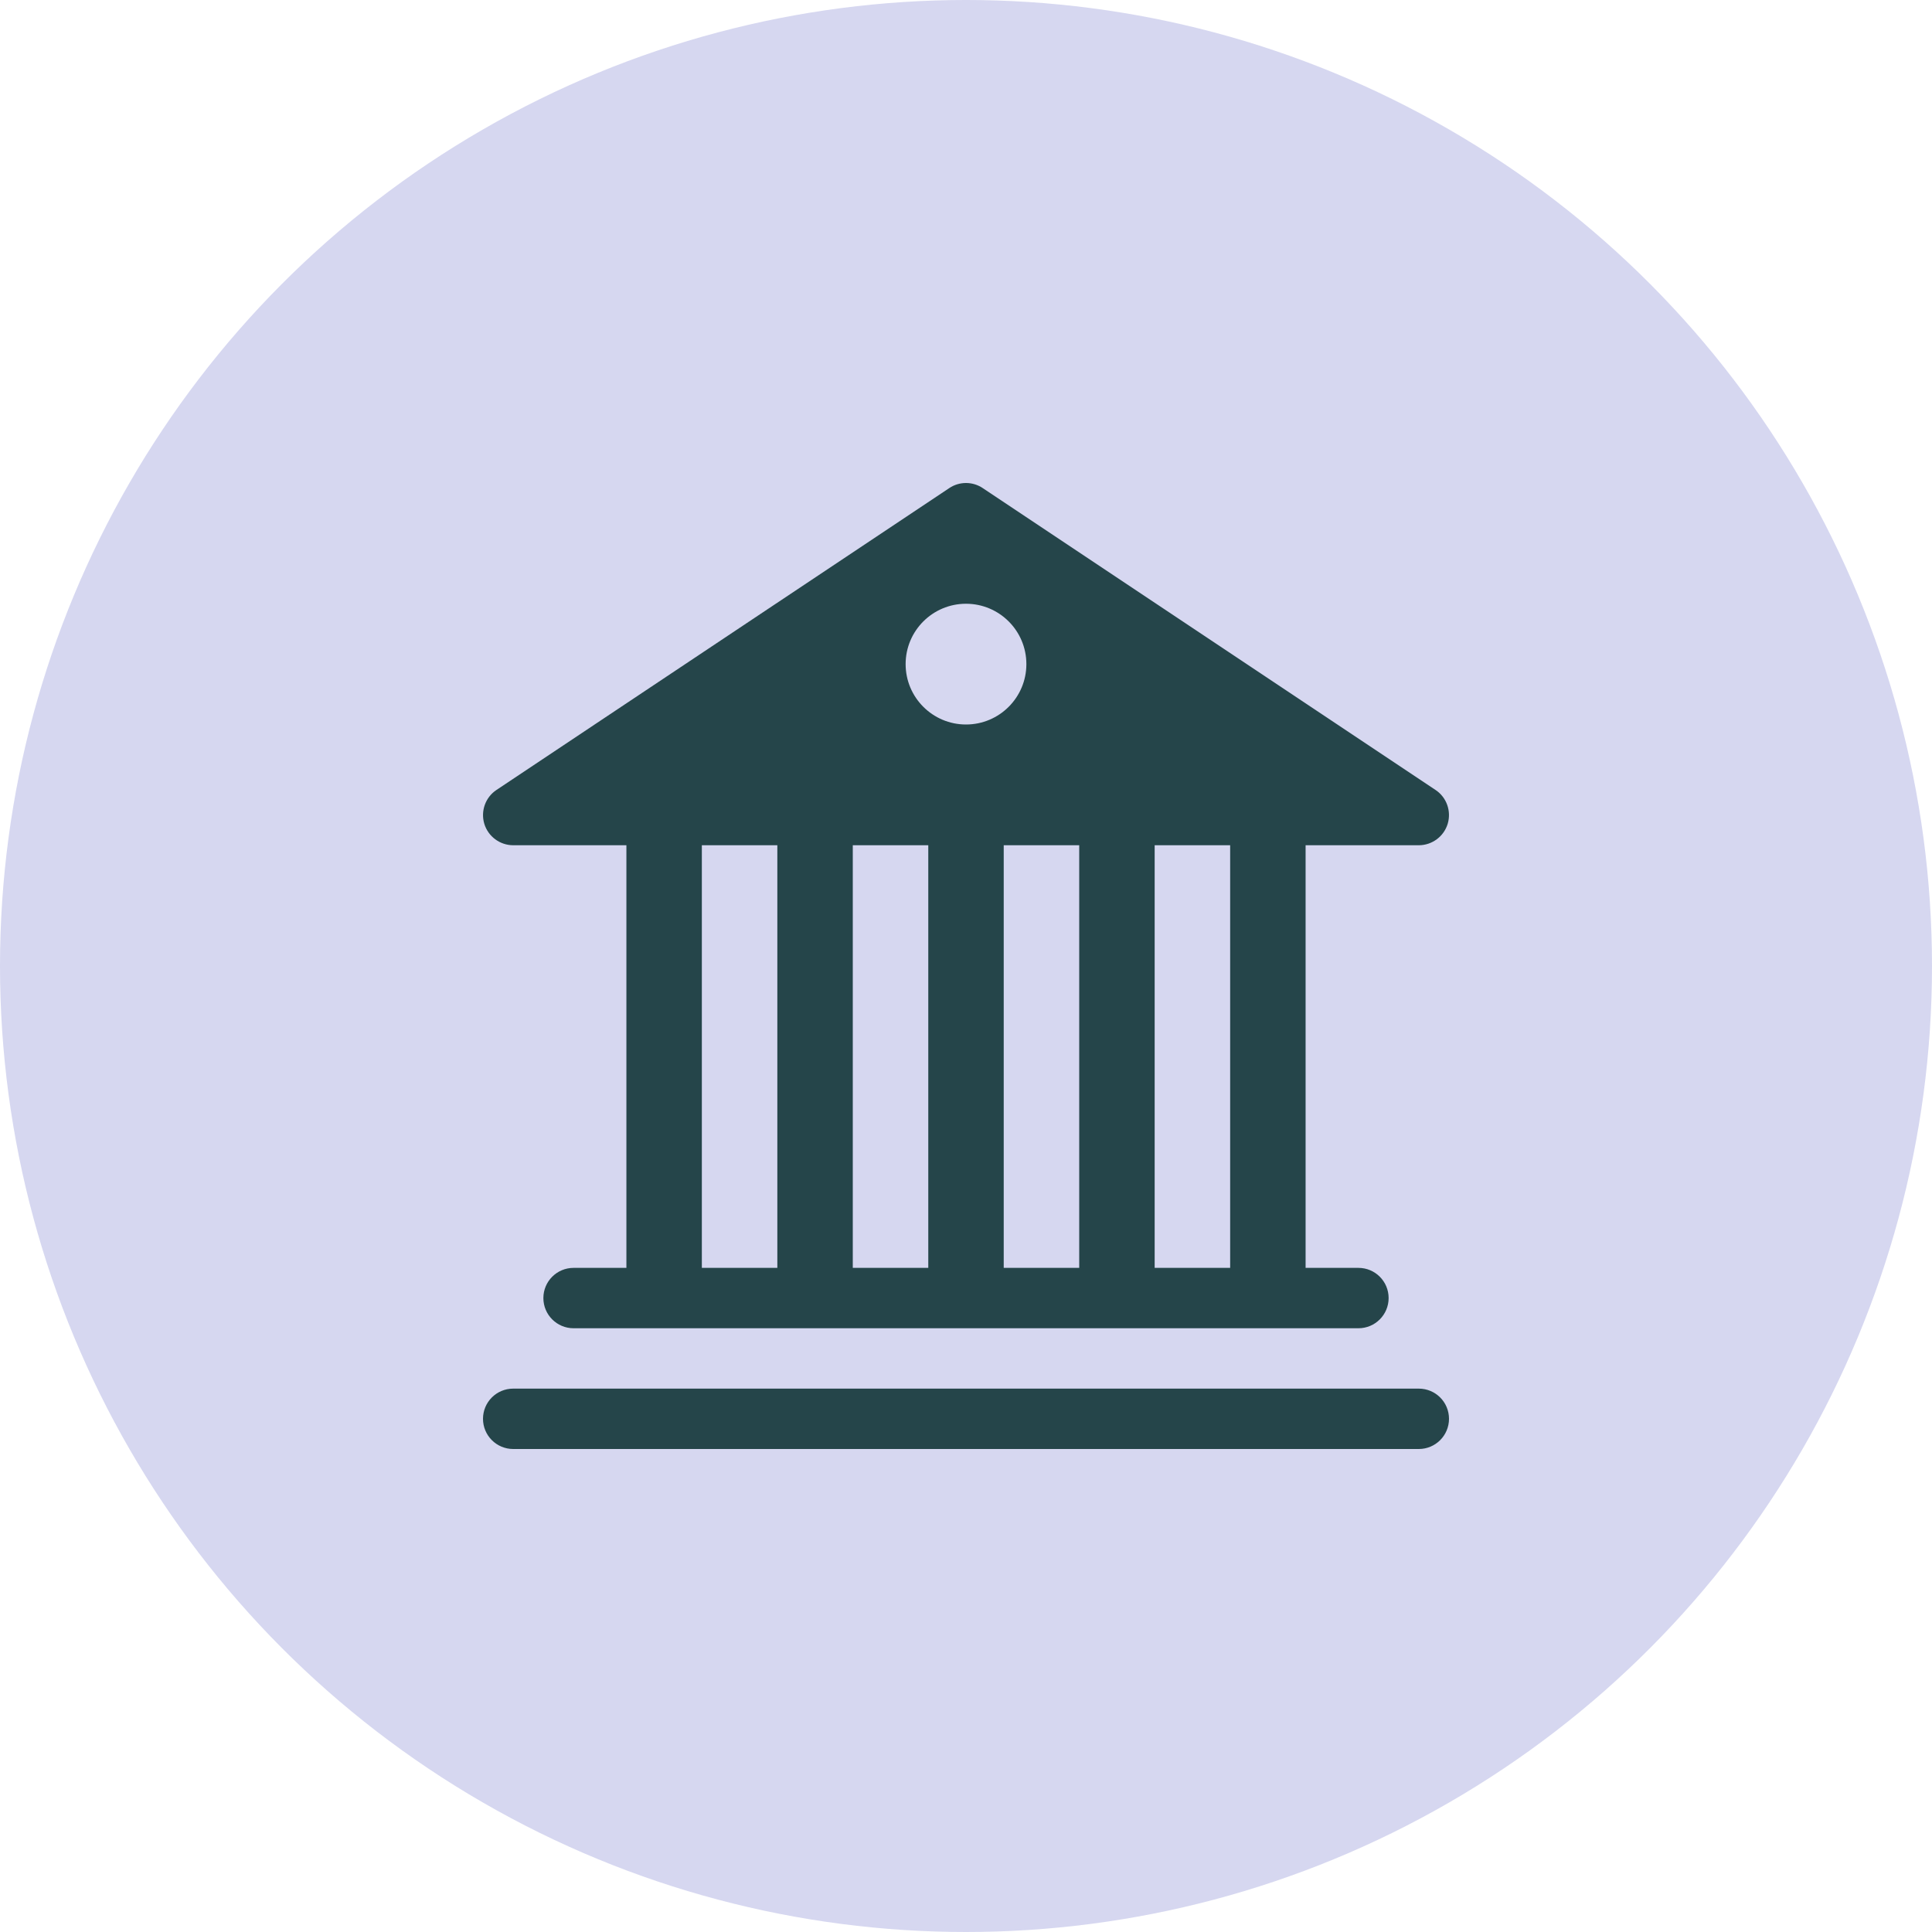 <?xml version="1.0" encoding="UTF-8"?>
<svg width="40px" height="40px" viewBox="0 0 40 40" version="1.1" xmlns="http://www.w3.org/2000/svg" xmlns:xlink="http://www.w3.org/1999/xlink">
    <title>89B83F0F-A6BA-47BC-867B-4A2FBA89E978@1x</title>
    <g id="Style-Guide" stroke="none" stroke-width="1" fill="none" fill-rule="evenodd">
        <g id="Icons" transform="translate(-715, -612)">
            <g id="Group-8-Copy" transform="translate(715, 612)">
                <circle id="Oval" fill="#D6D7F0" cx="20" cy="20" r="20"></circle>
                <g id="bank2" transform="translate(10, 10)" fill="#25454A">
                    <path d="M10.346,0.105 C10.137,-0.035 9.863,-0.035 9.654,0.105 L0.279,6.355 C0.05,6.507 -0.052,6.792 0.027,7.056 C0.107,7.319 0.35,7.499 0.625,7.5 L2.969,7.5 L2.969,16.25 L1.875,16.25 C1.53,16.25 1.25,16.529 1.25,16.875 C1.25,17.22 1.53,17.5 1.875,17.5 L18.125,17.5 C18.47,17.5 18.75,17.22 18.75,16.875 C18.75,16.529 18.47,16.25 18.125,16.25 L17.031,16.25 L17.031,7.5 L19.375,7.5 C19.65,7.499 19.893,7.319 19.973,7.056 C20.052,6.792 19.95,6.507 19.721,6.355 L10.346,0.105 Z M15.469,7.5 L15.469,16.25 L13.906,16.25 L13.906,7.5 L15.469,7.5 Z M12.344,7.5 L12.344,16.25 L10.781,16.25 L10.781,7.5 L12.344,7.5 Z M9.219,7.5 L9.219,16.25 L7.656,16.25 L7.656,7.5 L9.219,7.5 Z M6.094,7.5 L6.094,16.25 L4.531,16.25 L4.531,7.5 L6.094,7.5 Z M10,5 C9.31,5 8.75,4.44 8.75,3.75 C8.75,3.059 9.31,2.5 10,2.5 C10.69,2.5 11.25,3.059 11.25,3.75 C11.25,4.44 10.69,5 10,5 Z M0.625,18.75 C0.28,18.75 0,19.029 0,19.375 C0,19.72 0.28,20 0.625,20 L19.375,20 C19.72,20 20,19.72 20,19.375 C20,19.029 19.72,18.75 19.375,18.75 L0.625,18.75 Z" id="Shape"></path>
                </g>
            </g>
        </g>
    </g>
</svg>